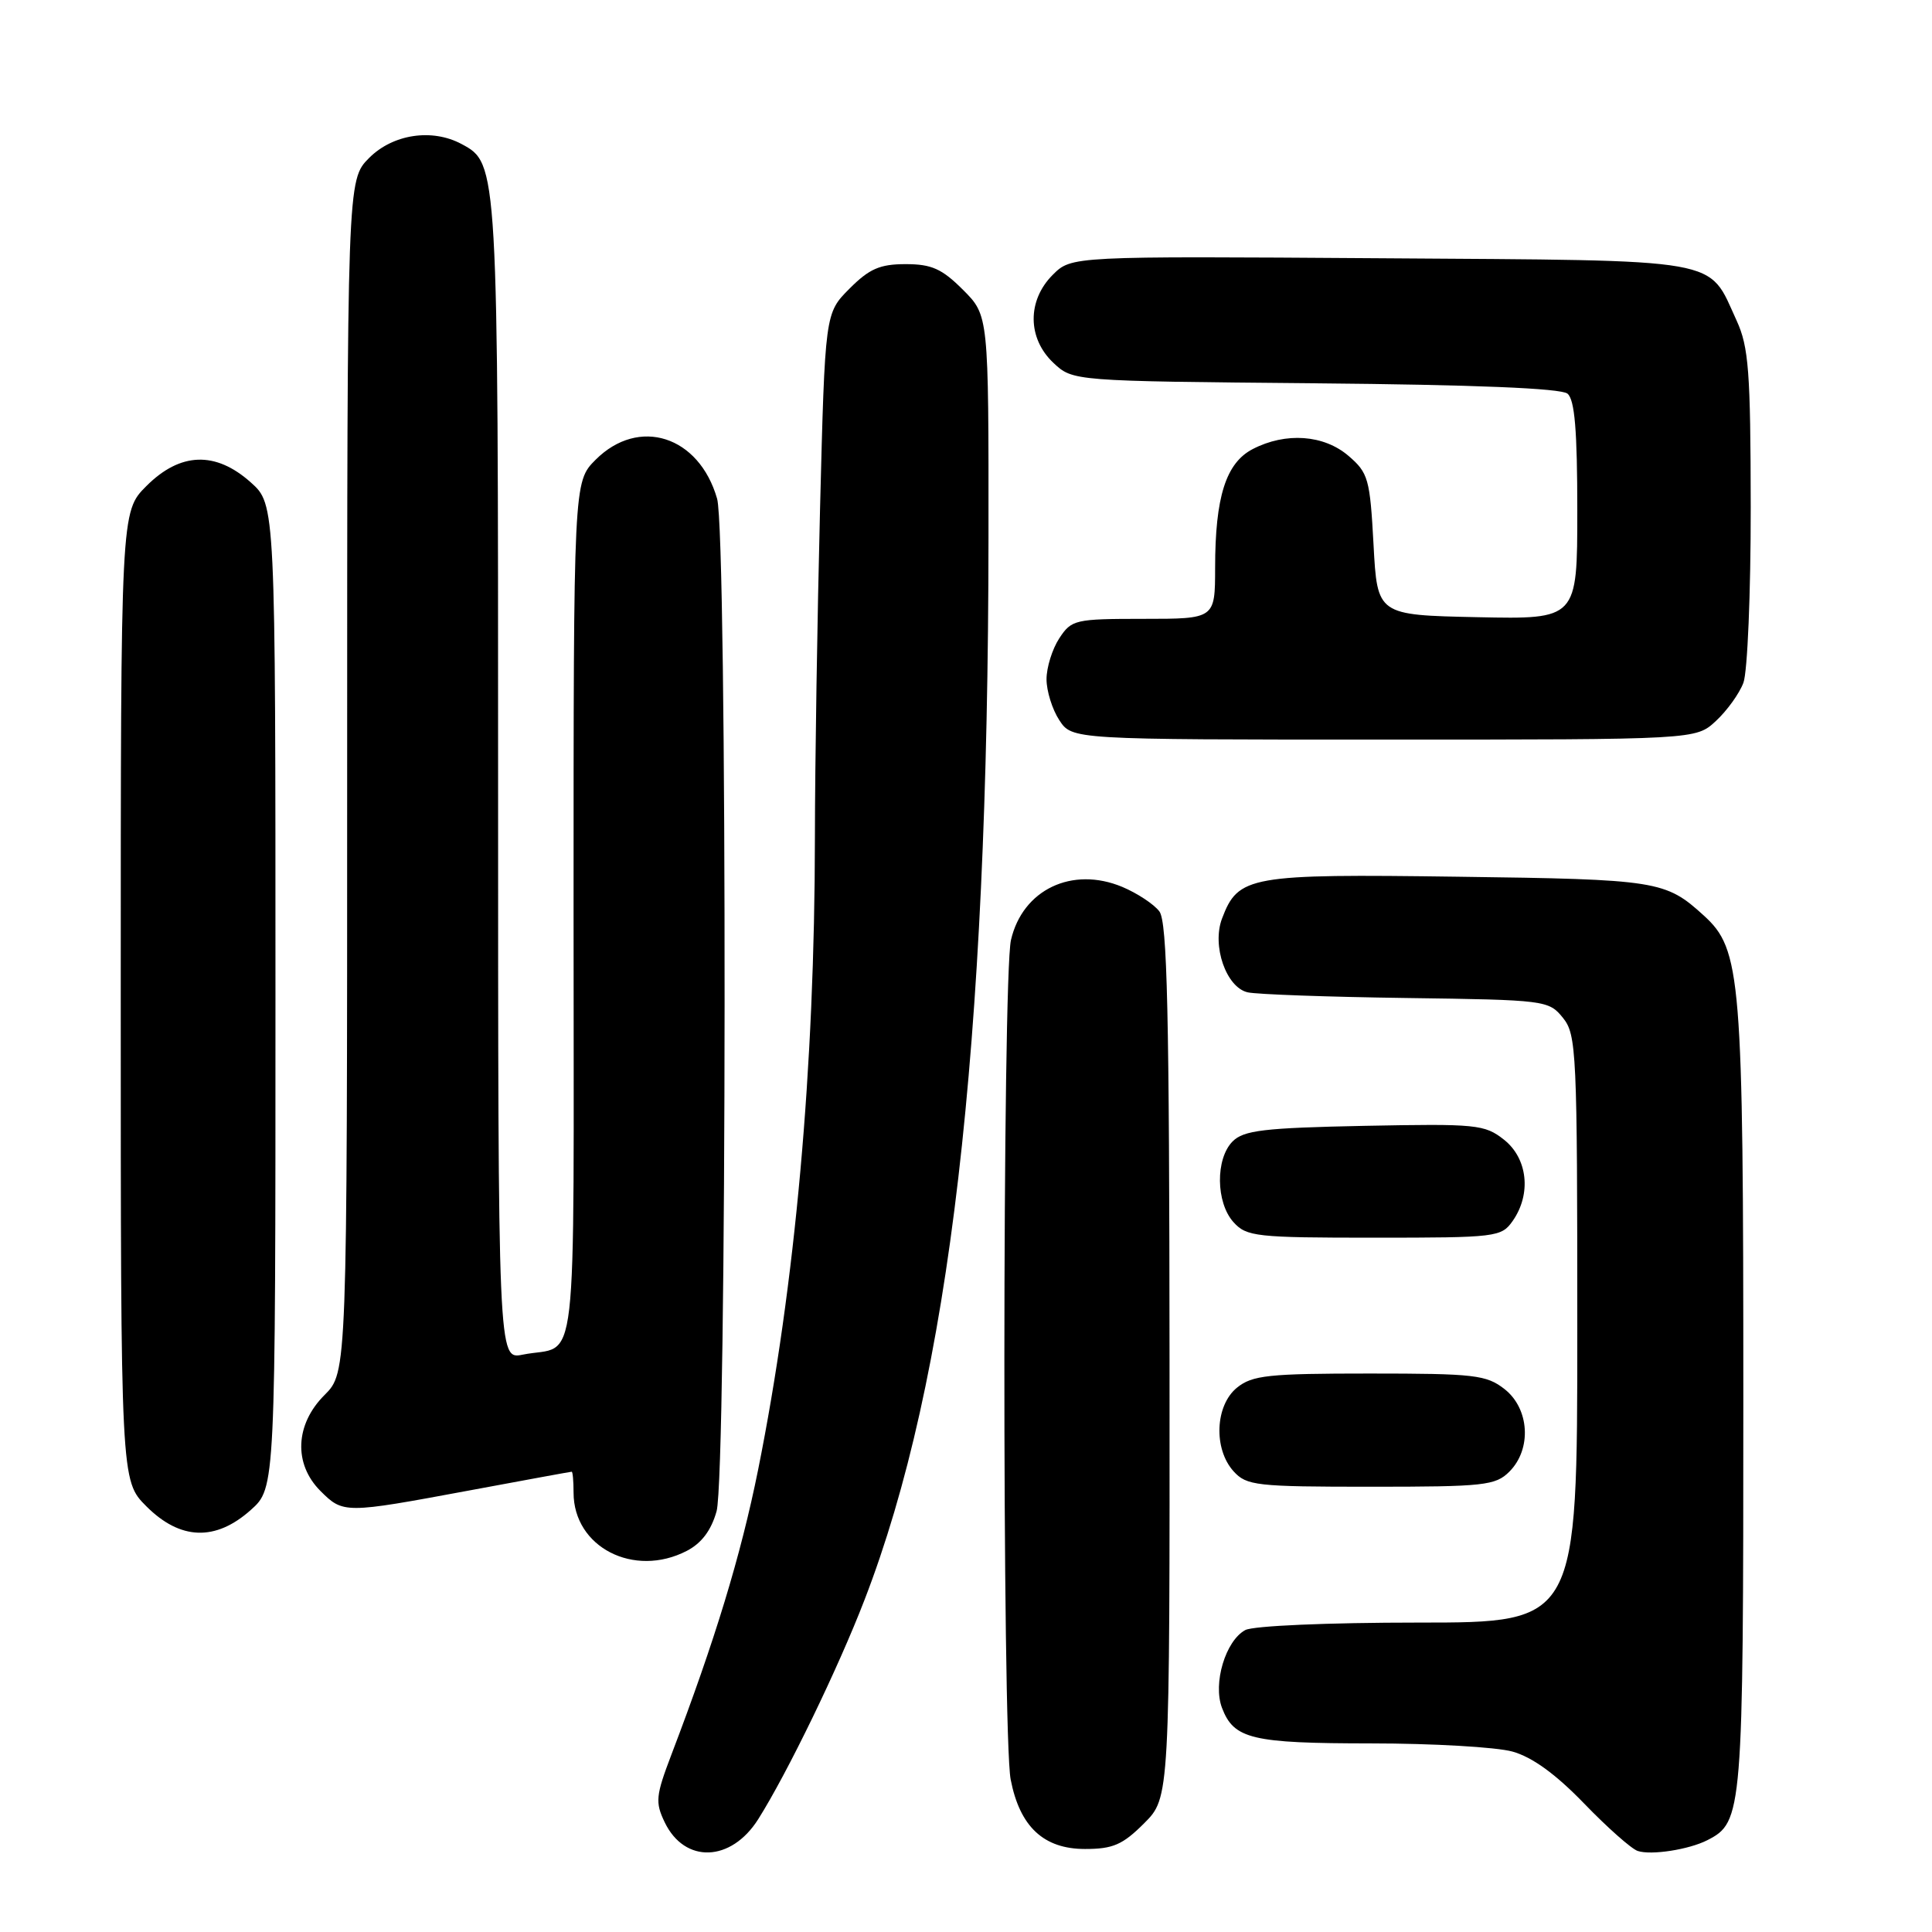 <?xml version="1.0" encoding="UTF-8" standalone="no"?>
<!DOCTYPE svg PUBLIC "-//W3C//DTD SVG 1.1//EN" "http://www.w3.org/Graphics/SVG/1.1/DTD/svg11.dtd" >
<svg xmlns="http://www.w3.org/2000/svg" xmlns:xlink="http://www.w3.org/1999/xlink" version="1.1" viewBox="0 0 256 256">
 <g >
 <path fill="currentColor"
d=" M 100.47 241.05 C 104.32 234.95 111.06 221.06 114.55 212.00 C 125.83 182.81 130.94 139.01 130.98 71.15 C 131.00 41.80 131.00 41.80 127.60 38.40 C 124.81 35.61 123.44 35.00 120.00 35.00 C 116.59 35.00 115.19 35.61 112.56 38.25 C 109.32 41.50 109.32 41.50 108.66 67.41 C 108.30 81.66 107.99 101.24 107.98 110.91 C 107.96 141.50 105.38 170.21 100.45 194.77 C 98.17 206.09 94.74 217.37 88.96 232.51 C 86.89 237.95 86.80 238.81 88.08 241.47 C 90.73 246.96 96.87 246.75 100.47 241.05 Z  M 226.24 243.83 C 230.91 241.44 231.00 240.34 231.00 185.23 C 231.00 129.35 230.71 125.82 225.77 121.32 C 220.69 116.69 219.66 116.52 193.21 116.17 C 165.53 115.79 164.07 116.05 161.93 121.70 C 160.55 125.31 162.48 130.85 165.33 131.49 C 166.52 131.76 175.98 132.10 186.34 132.24 C 204.79 132.49 205.22 132.55 207.09 134.86 C 208.90 137.09 209.00 139.33 209.00 176.11 C 209.00 215.00 209.00 215.00 187.93 215.00 C 175.91 215.00 166.07 215.43 165.01 215.99 C 162.39 217.40 160.69 223.06 161.92 226.30 C 163.50 230.44 165.86 231.00 181.68 231.01 C 189.83 231.01 198.26 231.50 200.40 232.09 C 203.03 232.82 206.13 235.07 209.90 238.97 C 212.98 242.16 216.18 244.99 217.00 245.26 C 218.78 245.86 223.80 245.08 226.24 243.83 Z  M 151.60 241.60 C 155.00 238.20 155.00 238.20 154.97 180.35 C 154.94 134.00 154.67 122.15 153.62 120.76 C 152.89 119.80 150.68 118.35 148.71 117.52 C 142.07 114.75 135.51 117.87 133.96 124.55 C 132.82 129.47 132.78 229.92 133.92 235.80 C 135.13 242.05 138.29 245.00 143.77 245.00 C 147.47 245.00 148.76 244.44 151.60 241.60 Z  M 91.00 205.50 C 92.97 204.48 94.24 202.78 94.95 200.25 C 96.32 195.31 96.39 70.84 95.02 66.08 C 92.63 57.75 84.65 55.19 78.92 60.92 C 76.00 63.85 76.00 63.85 76.00 120.86 C 76.00 184.32 76.73 178.00 69.25 179.50 C 66.00 180.16 66.00 180.16 66.00 103.55 C 66.00 21.71 66.00 21.67 61.15 19.08 C 57.25 16.99 52.07 17.77 48.92 20.92 C 46.00 23.85 46.00 23.85 46.00 102.85 C 46.00 181.85 46.00 181.85 43.00 184.85 C 39.10 188.74 38.88 193.97 42.45 197.55 C 45.48 200.57 45.63 200.57 62.10 197.51 C 69.47 196.14 75.61 195.01 75.75 195.01 C 75.89 195.00 76.00 196.25 76.00 197.78 C 76.00 205.01 84.00 209.12 91.00 205.50 Z  M 33.23 200.08 C 36.50 197.16 36.50 197.16 36.50 132.00 C 36.50 66.84 36.50 66.84 33.23 63.92 C 28.56 59.75 23.89 59.91 19.40 64.40 C 16.00 67.80 16.00 67.80 16.00 132.00 C 16.00 196.20 16.00 196.20 19.40 199.60 C 23.89 204.09 28.56 204.25 33.23 200.08 Z  M 200.00 195.00 C 202.98 192.02 202.67 186.67 199.37 184.07 C 196.96 182.18 195.39 182.00 181.48 182.00 C 168.06 182.00 165.94 182.23 163.91 183.87 C 161.01 186.22 160.77 191.98 163.45 194.95 C 165.18 196.86 166.45 197.00 181.65 197.00 C 196.67 197.00 198.16 196.84 200.00 195.00 Z  M 200.44 161.78 C 202.94 158.21 202.43 153.49 199.28 151.01 C 196.72 148.99 195.64 148.89 180.81 149.18 C 167.47 149.45 164.80 149.77 163.33 151.24 C 161.04 153.54 161.10 159.35 163.45 161.95 C 165.18 163.86 166.44 164.00 182.10 164.00 C 198.31 164.00 198.94 163.92 200.44 161.78 Z  M 227.36 95.54 C 228.83 94.18 230.47 91.91 231.01 90.47 C 231.55 89.04 231.99 78.56 231.98 67.18 C 231.96 49.26 231.71 45.97 230.12 42.50 C 226.24 34.06 228.98 34.54 182.88 34.22 C 141.97 33.94 141.97 33.94 139.49 36.42 C 136.09 39.82 136.13 44.83 139.58 48.08 C 142.16 50.50 142.16 50.50 174.28 50.79 C 195.42 50.98 206.84 51.45 207.70 52.16 C 208.66 52.96 209.00 57.03 209.00 67.65 C 209.00 82.06 209.00 82.06 195.75 81.78 C 182.50 81.50 182.50 81.50 182.00 72.16 C 181.53 63.46 181.31 62.66 178.69 60.41 C 175.42 57.60 170.37 57.24 166.00 59.50 C 162.44 61.34 161.01 65.84 161.01 75.25 C 161.00 82.00 161.00 82.00 151.52 82.00 C 142.44 82.00 141.98 82.11 140.36 84.58 C 139.43 86.00 138.67 88.44 138.67 90.00 C 138.67 91.56 139.43 94.00 140.36 95.42 C 142.05 98.00 142.05 98.00 183.38 98.00 C 224.71 98.00 224.71 98.00 227.36 95.54 Z "/>
</g>
</svg>